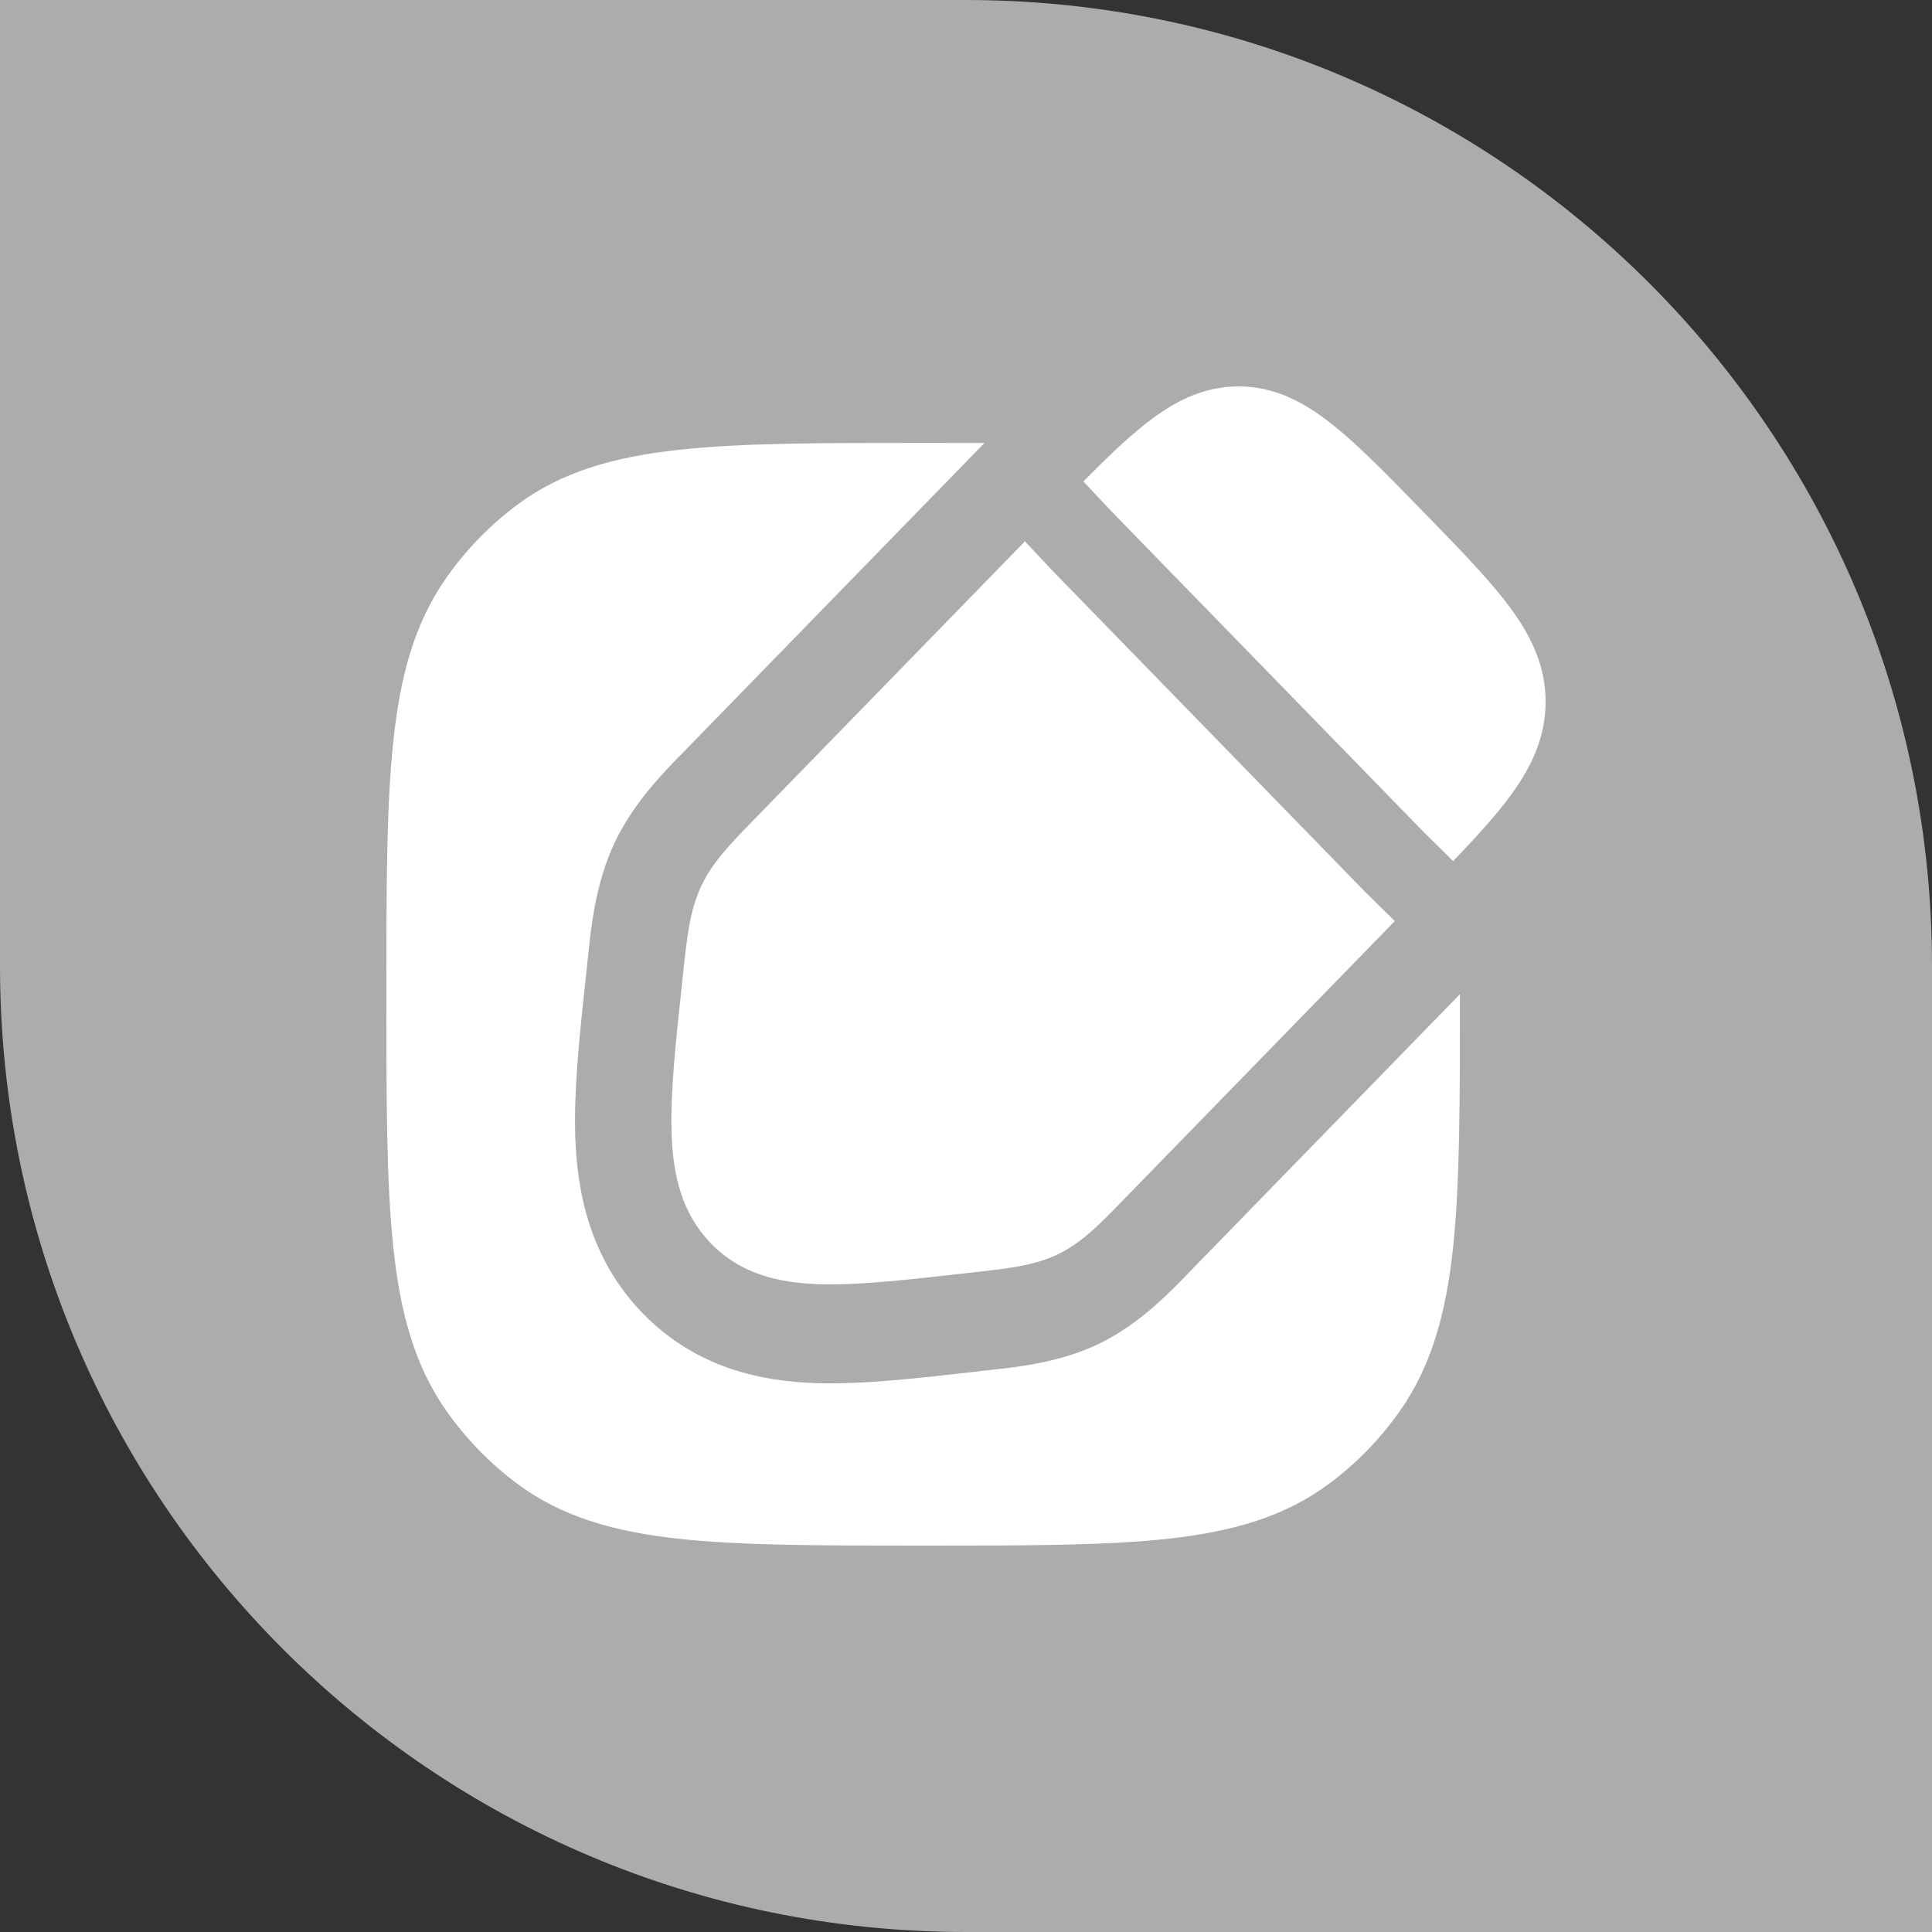 <svg width="20" height="20" viewBox="0 0 20 20" fill="none" xmlns="http://www.w3.org/2000/svg">
<rect x="0" y="0" width="20" height="20" fill="#333333" stroke="none"/>
<path d="M0 0H10C15.523 0 20 4.477 20 10V20H10C4.477 20 0 15.523 0 10V0Z" fill="#ACACAC"/>
<path d="M15.113 10.292L12.379 13.1C12.36 13.12 12.341 13.14 12.32 13.161C12.108 13.381 11.799 13.702 11.394 13.902C10.989 14.102 10.551 14.15 10.251 14.182C10.222 14.185 10.195 14.188 10.168 14.191L10.087 14.201C9.505 14.267 8.926 14.334 8.446 14.318C7.906 14.3 7.217 14.174 6.656 13.598C6.094 13.021 5.972 12.313 5.955 11.759C5.939 11.266 6.004 10.671 6.069 10.074L6.078 9.99C6.081 9.963 6.083 9.934 6.087 9.905C6.118 9.597 6.165 9.147 6.359 8.731C6.554 8.315 6.867 7.997 7.081 7.78C7.102 7.759 7.121 7.739 7.14 7.719L10.191 4.586C9.997 4.585 9.794 4.585 9.582 4.585H9.531C8.484 4.585 7.664 4.585 7.013 4.658C6.349 4.732 5.81 4.885 5.351 5.228C5.073 5.436 4.828 5.687 4.626 5.973C4.292 6.445 4.142 6.998 4.071 7.68C4 8.348 4 9.191 4 10.266V10.319C4 11.394 4 12.237 4.071 12.905C4.142 13.588 4.292 14.141 4.626 14.613C4.828 14.898 5.073 15.15 5.351 15.357C5.81 15.7 6.349 15.854 7.013 15.928C7.664 16 8.484 16 9.531 16H9.582C10.629 16 11.45 16 12.1 15.928C12.765 15.854 13.303 15.7 13.762 15.357C14.041 15.15 14.285 14.898 14.487 14.613C14.821 14.141 14.971 13.588 15.043 12.905C15.113 12.237 15.113 11.394 15.113 10.319V10.292Z" fill="white"/>
<path d="M10.61 5.604L7.804 8.486C7.564 8.732 7.374 8.927 7.258 9.175C7.142 9.424 7.112 9.697 7.075 10.043L7.065 10.137C6.996 10.779 6.938 11.309 6.952 11.726C6.965 12.162 7.057 12.561 7.361 12.873C7.665 13.186 8.054 13.28 8.479 13.294C8.885 13.307 9.4 13.248 10.025 13.177L10.116 13.167C10.453 13.129 10.72 13.098 10.962 12.979C11.204 12.86 11.393 12.665 11.632 12.418L14.439 9.535L14.134 9.235L10.902 5.915L10.61 5.604Z" fill="white"/>
<path d="M15.043 8.914C15.278 8.668 15.478 8.45 15.627 8.249C15.846 7.954 16 7.642 16 7.265C16 6.888 15.846 6.577 15.627 6.282C15.42 6.003 15.118 5.693 14.756 5.321L14.714 5.278C14.352 4.906 14.05 4.596 13.778 4.383C13.491 4.158 13.188 4 12.821 4C12.454 4 12.15 4.158 11.864 4.383C11.667 4.537 11.454 4.742 11.215 4.984L11.514 5.302L14.732 8.607L15.043 8.914Z" fill="white"/>
</svg>
